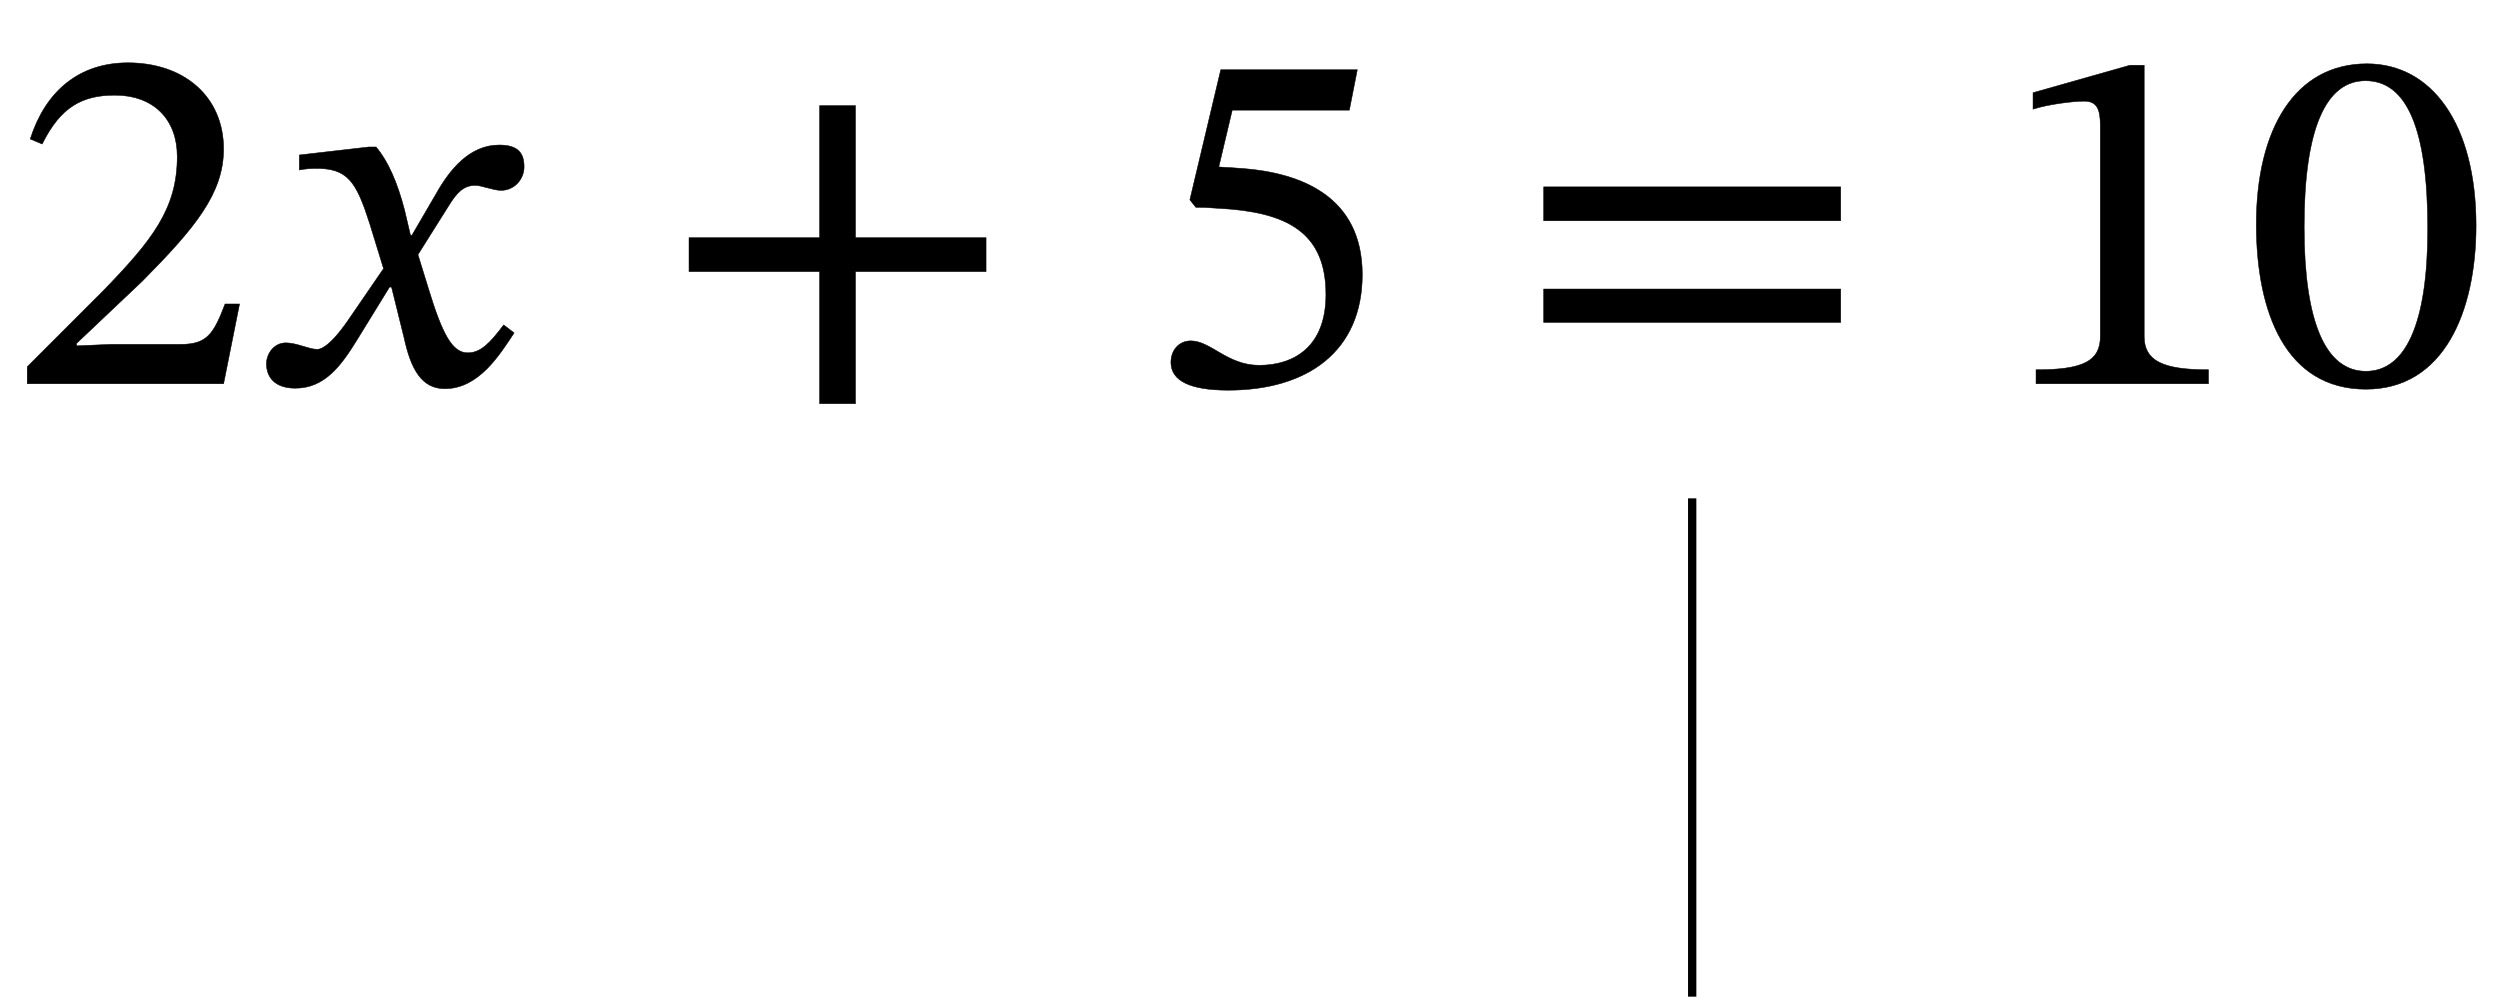 <?xml version="1.0" encoding="UTF-8" standalone="no"?>
<svg xmlns="http://www.w3.org/2000/svg" viewBox="-1 0 301 120" width="301" height="120" style="vertical-align:-45px">
    <g fill="currentColor" stroke="currentColor" transform="translate(0,0)">
        <g transform="translate(0,75.48)" id="30">
            <g transform="translate(0,0)" id="9">
                <g transform="translate(0,-29.28)" id="undefined">
                    <g transform="translate(0,0)" id="10"></g>
                    <g transform="translate(0,0)" id="11"></g>
                    <g transform="translate(63.24,0)" id="12"></g>
                    <g transform="translate(63.24,0)" id="13">
                        <g transform="translate(0,0)" id="4"></g>
                    </g>
                    <g transform="translate(136.44,0)" id="14"></g>
                    <g transform="translate(166.14,0)" id="15"></g>
                    <g transform="translate(166.14,0)" id="16">
                        <g transform="translate(0,0)" id="6"></g>
                    </g>
                    <g transform="translate(239.34,0)" id="17"></g>
                    <g transform="translate(239.34,0)" id="18"></g>
                    <g transform="translate(298.74,0)" id="19"></g>
                </g>
                <g transform="translate(0,30.72)" id="undefined">
                    <g transform="translate(0,0)" id="31"></g>
                    <g transform="translate(0,0)" id="21"></g>
                    <g transform="translate(63.24,0)" id="22"></g>
                    <g transform="translate(63.24,0)" id="23"></g>
                    <g transform="translate(136.44,0)" id="24"></g>
                    <g transform="translate(166.14,0)" id="25"></g>
                    <g transform="translate(166.14,0)" id="26">
                        <rect type="rect" x="36.1" y="-46.2" width="1" height="60" class="blink" stroke="none"></rect>
                    </g>
                    <g transform="translate(239.34,0)" id="27"></g>
                    <g transform="translate(239.34,0)" id="28"></g>
                    <g transform="translate(298.74,0)" id="29"></g>
                </g>
            </g>
        </g>
        <g transform="translate(0,75.48)" id="30">
            <g transform="translate(0,0)" id="9">
                <g transform="translate(0,-29.28)" id="undefined">
                    <g transform="translate(0,0)" id="10"></g>
                    <g transform="translate(0,0)" id="11">
                        <path id="2" style="opacity:1" aria-hidden="true" d="M 464,160 L 435,160 C 412,100 399,79 346,79L 207,79 L 137,76 L 137,81 L 269,206 C 375,313 432,382 432,471C 432,576 353,644 240,644C 143,644 75,588 44,491L 68,481 C 105,556 149,579 214,579C 291,579 339,531 339,456C 339,351 289,288 190,186L 38,34 L 38,0 L 432,0 Z" transform="translate(0, 0) scale(0.06, -0.06)"></path>
                        <path id="3" style="opacity:1" aria-hidden="true" d="M 315,298 L 312,298 L 300,349 C 286,403 267,447 243,475L 228,475 L 89,459 L 89,429 C 89,429 104,432 120,432C 186,433 203,406 230,322L 258,231 L 186,126 C 147,70 129,69 125,69C 108,69 84,82 62,82C 38,82 23,60 23,40C 23,15 38,-9 81,-9C 141,-9 174,38 206,90L 270,194 L 274,194 L 299,93 C 313,28 335,-10 381,-10C 449,-10 491,58 520,102L 499,118 C 472,82 453,62 427,62C 396,62 376,99 348,191L 327,259 L 388,356 C 405,384 419,398 442,398C 455,398 478,388 494,388C 521,388 540,411 540,435C 540,463 528,479 490,479C 431,479 391,430 364,382Z" transform="translate(29.7, 0) scale(0.06, -0.06)"></path>
                    </g>
                    <g transform="translate(63.24,0)" id="12"></g>
                    <g transform="translate(63.24,0)" id="13">
                        <g transform="translate(0,0)" id="4">
                            <path id="undefined" style="opacity:1" aria-hidden="true" d="M 658,225 L 658,293 L 396,293 L 396,558 L 324,558 L 324,293 L 62,293 L 62,225 L 324,225 L 324,-40 L 396,-40 L 396,225 Z" transform="translate(15, 0) scale(0.06, -0.06)"></path>
                        </g>
                    </g>
                    <g transform="translate(136.44,0)" id="14">
                        <path id="5" style="opacity:1" aria-hidden="true" d="M 417,549 L 433,630 L 159,630 L 97,369 L 109,354 C 123,354 128,354 154,352C 292,345 370,304 370,179C 370,75 307,37 236,37C 172,37 139,86 99,86C 74,86 59,66 59,43C 59,6 97,-13 174,-13C 333,-13 443,65 443,219C 443,376 320,423 202,432L 155,435 L 182,549 Z" transform="translate(0, 0) scale(0.06, -0.06)"></path>
                    </g>
                    <g transform="translate(166.14,0)" id="15"></g>
                    <g transform="translate(166.14,0)" id="16">
                        <g transform="translate(0,0)" id="6">
                            <path id="undefined" style="opacity:1" aria-hidden="true" d="M 658,327 L 658,395 L 62,395 L 62,327 ZM 658,123 L 658,190 L 62,190 L 62,123 Z" transform="translate(15, 0) scale(0.06, -0.06)"></path>
                        </g>
                    </g>
                    <g transform="translate(239.34,0)" id="17"></g>
                    <g transform="translate(239.34,0)" id="18">
                        <path id="7" style="opacity:1" aria-hidden="true" d="M 426,0 L 426,28 C 334,28 297,46 297,95L 297,639 L 268,639 L 74,584 L 74,551 C 105,561 156,567 176,567C 201,567 209,553 209,518L 209,95 C 209,45 174,28 80,28L 80,0 Z" transform="translate(0, 0) scale(0.06, -0.06)"></path>
                        <path id="8" style="opacity:1" aria-hidden="true" d="M 468,317 C 468,523 378,642 249,642C 104,642 27,510 27,320C 27,143 86,-11 247,-11C 404,-11 468,146 468,317ZM 371,311 C 371,119 326,25 247,25C 167,25 123,121 123,315C 123,513 167,608 246,608C 328,608 371,514 371,311Z" transform="translate(29.7, 0) scale(0.06, -0.06)"></path>
                    </g>
                    <g transform="translate(298.74,0)" id="19"></g>
                </g>
                <g transform="translate(0,30.72)" id="undefined">
                    <g transform="translate(0,0)" id="31"></g>
                    <g transform="translate(0,0)" id="21"></g>
                    <g transform="translate(63.24,0)" id="22"></g>
                    <g transform="translate(63.24,0)" id="23"></g>
                    <g transform="translate(136.44,0)" id="24"></g>
                    <g transform="translate(166.14,0)" id="25"></g>
                    <g transform="translate(166.14,0)" id="26"></g>
                    <g transform="translate(239.34,0)" id="27"></g>
                    <g transform="translate(239.34,0)" id="28"></g>
                    <g transform="translate(298.74,0)" id="29"></g>
                </g>
            </g>
        </g>
    </g>
</svg>